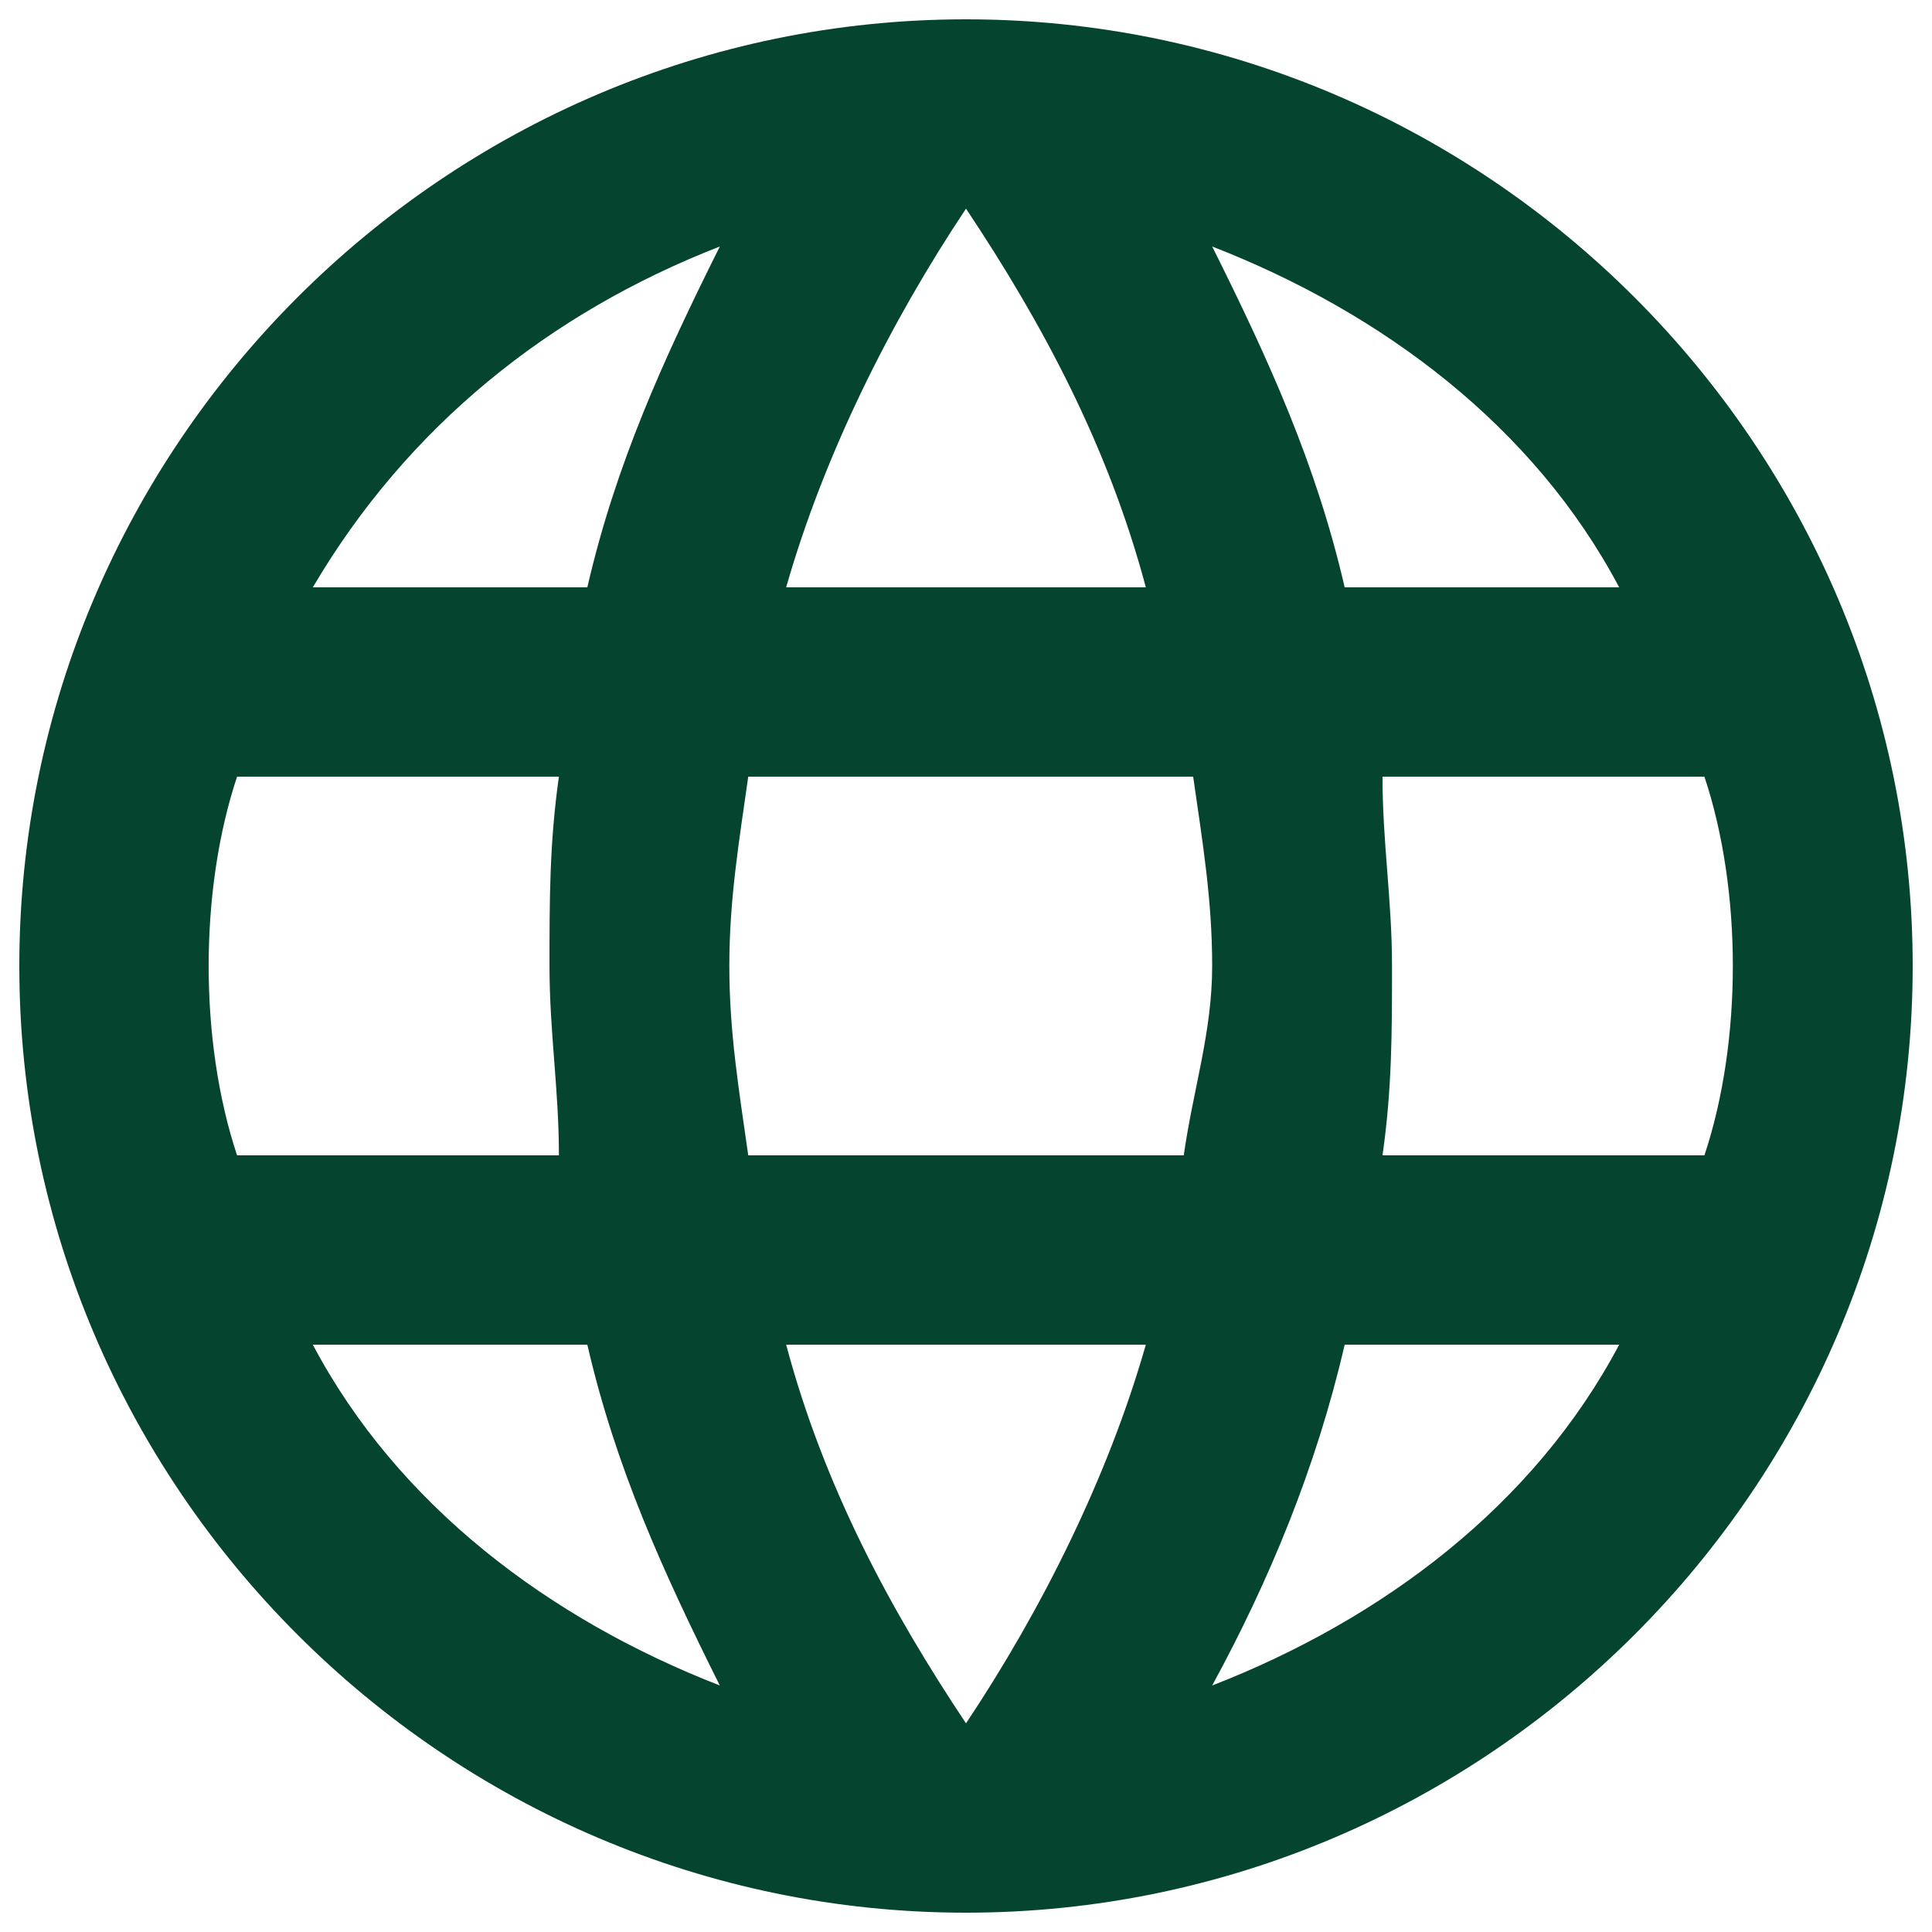 <svg width="24" height="24" viewBox="0 0 24 24" fill="none" xmlns="http://www.w3.org/2000/svg">
<path d="M12 0.24C5.532 0.24 0.24 5.532 0.24 12C0.24 18.468 5.532 23.76 12 23.76C18.468 23.76 23.76 18.468 23.76 12C23.76 5.532 18.468 0.24 12 0.24ZM20.114 7.296H16.704C16.351 5.767 15.763 4.474 15.058 3.062C17.174 3.886 19.056 5.297 20.114 7.296ZM12 2.592C12.941 4.003 13.764 5.532 14.234 7.296H9.766C10.236 5.65 11.059 4.003 12 2.592ZM2.945 14.352C2.71 13.646 2.592 12.823 2.592 12C2.592 11.177 2.71 10.354 2.945 9.648H6.943C6.826 10.471 6.826 11.177 6.826 12C6.826 12.823 6.943 13.529 6.943 14.352H2.945ZM3.886 16.704H7.296C7.649 18.233 8.237 19.526 8.942 20.938C6.826 20.114 4.944 18.703 3.886 16.704ZM7.296 7.296H3.886C5.062 5.297 6.826 3.886 8.942 3.062C8.237 4.474 7.649 5.767 7.296 7.296ZM12 21.408C11.059 19.997 10.236 18.468 9.766 16.704H14.234C13.764 18.35 12.941 19.997 12 21.408ZM14.705 14.352H9.295C9.178 13.529 9.06 12.823 9.06 12C9.06 11.177 9.178 10.471 9.295 9.648H14.822C14.94 10.471 15.058 11.177 15.058 12C15.058 12.823 14.822 13.529 14.705 14.352ZM15.058 20.938C15.763 19.644 16.351 18.233 16.704 16.704H20.114C19.056 18.703 17.174 20.114 15.058 20.938ZM17.174 14.352C17.292 13.529 17.292 12.823 17.292 12C17.292 11.177 17.174 10.471 17.174 9.648H21.173C21.408 10.354 21.526 11.177 21.526 12C21.526 12.823 21.408 13.646 21.173 14.352H17.174Z" fill="#05442F"/>
</svg>

